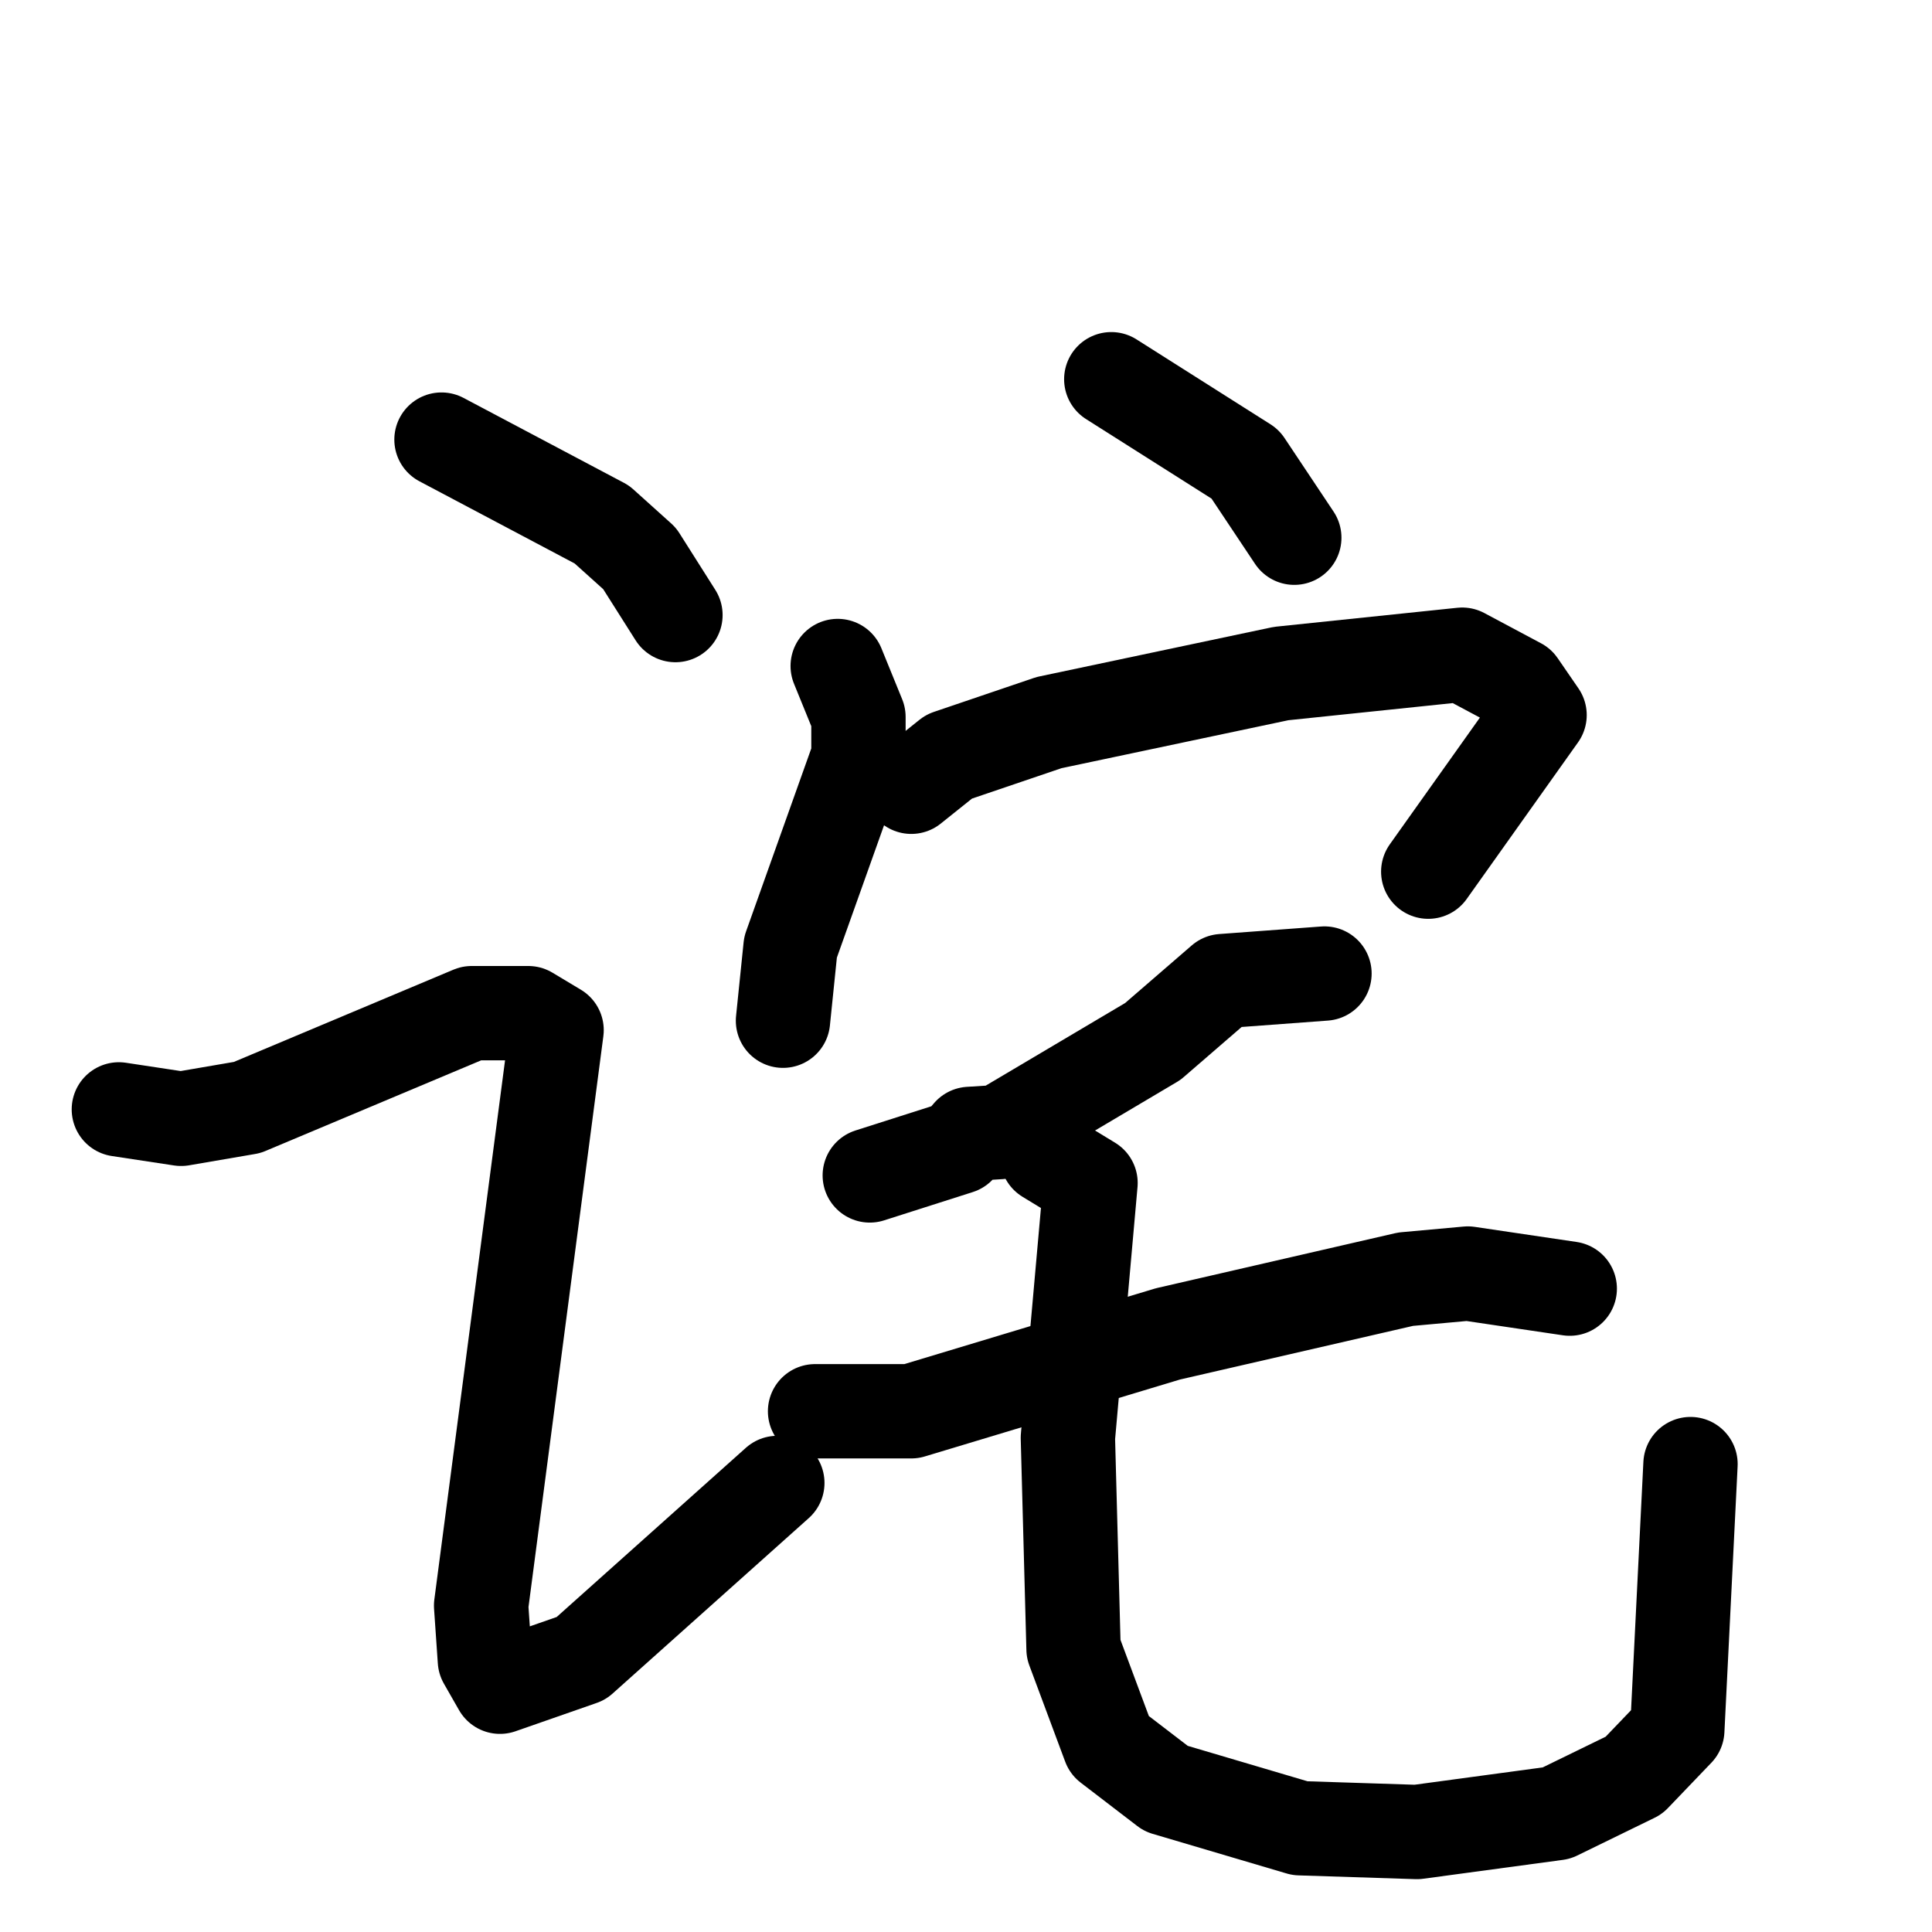 <svg xmlns="http://www.w3.org/2000/svg" viewBox="0 0 1024 1024">
  <g style="fill:none;stroke:#000000;stroke-width:50;stroke-linecap:round;stroke-linejoin:round;" transform="scale(1, 1) translate(0, 0)">
    <path d="M 234.0,233.0 L 319.0,278.0 L 339.0,296.0 L 358.0,326.0"/>
    <path d="M 63.0,588.0 L 96.0,593.0 L 131.0,587.0 L 250.0,537.0 L 280.0,537.0 L 295.0,546.0 L 255.0,851.0 L 257.0,880.0 L 265.0,894.0 L 308.0,879.0 L 412.0,786.0"/>
    <path d="M 589.0,201.0 L 660.0,246.0 L 686.0,285.0"/>
    <path d="M 444.0,353.0 L 455.0,380.0 L 455.0,401.0 L 419.0,502.0 L 415.0,541.0"/>
    <path d="M 483.0,417.0 L 503.0,401.0 L 556.0,383.0 L 679.0,357.0 L 775.0,347.0 L 805.0,363.0 L 816.0,379.0 L 757.0,462.0"/>
    <path d="M 702.0,516.0 L 648.0,520.0 L 611.0,552.0 L 530.0,600.0 L 514.0,601.0 L 508.0,608.0 L 461.0,623.0"/>
    <path d="M 432.0,748.0 L 483.0,748.0 L 619.0,707.0 L 745.0,678.0 L 778.0,675.0 L 832.0,683.0"/>
    <path d="M 555.0,613.0 L 578.0,627.0 L 566.0,762.0 L 569.0,874.0 L 588.0,925.0 L 618.0,948.0 L 689.0,969.0 L 751.0,971.0 L 825.0,961.0 L 866.0,941.0 L 889.0,917.0 L 896.0,776.0"/>
  </g>
</svg>
